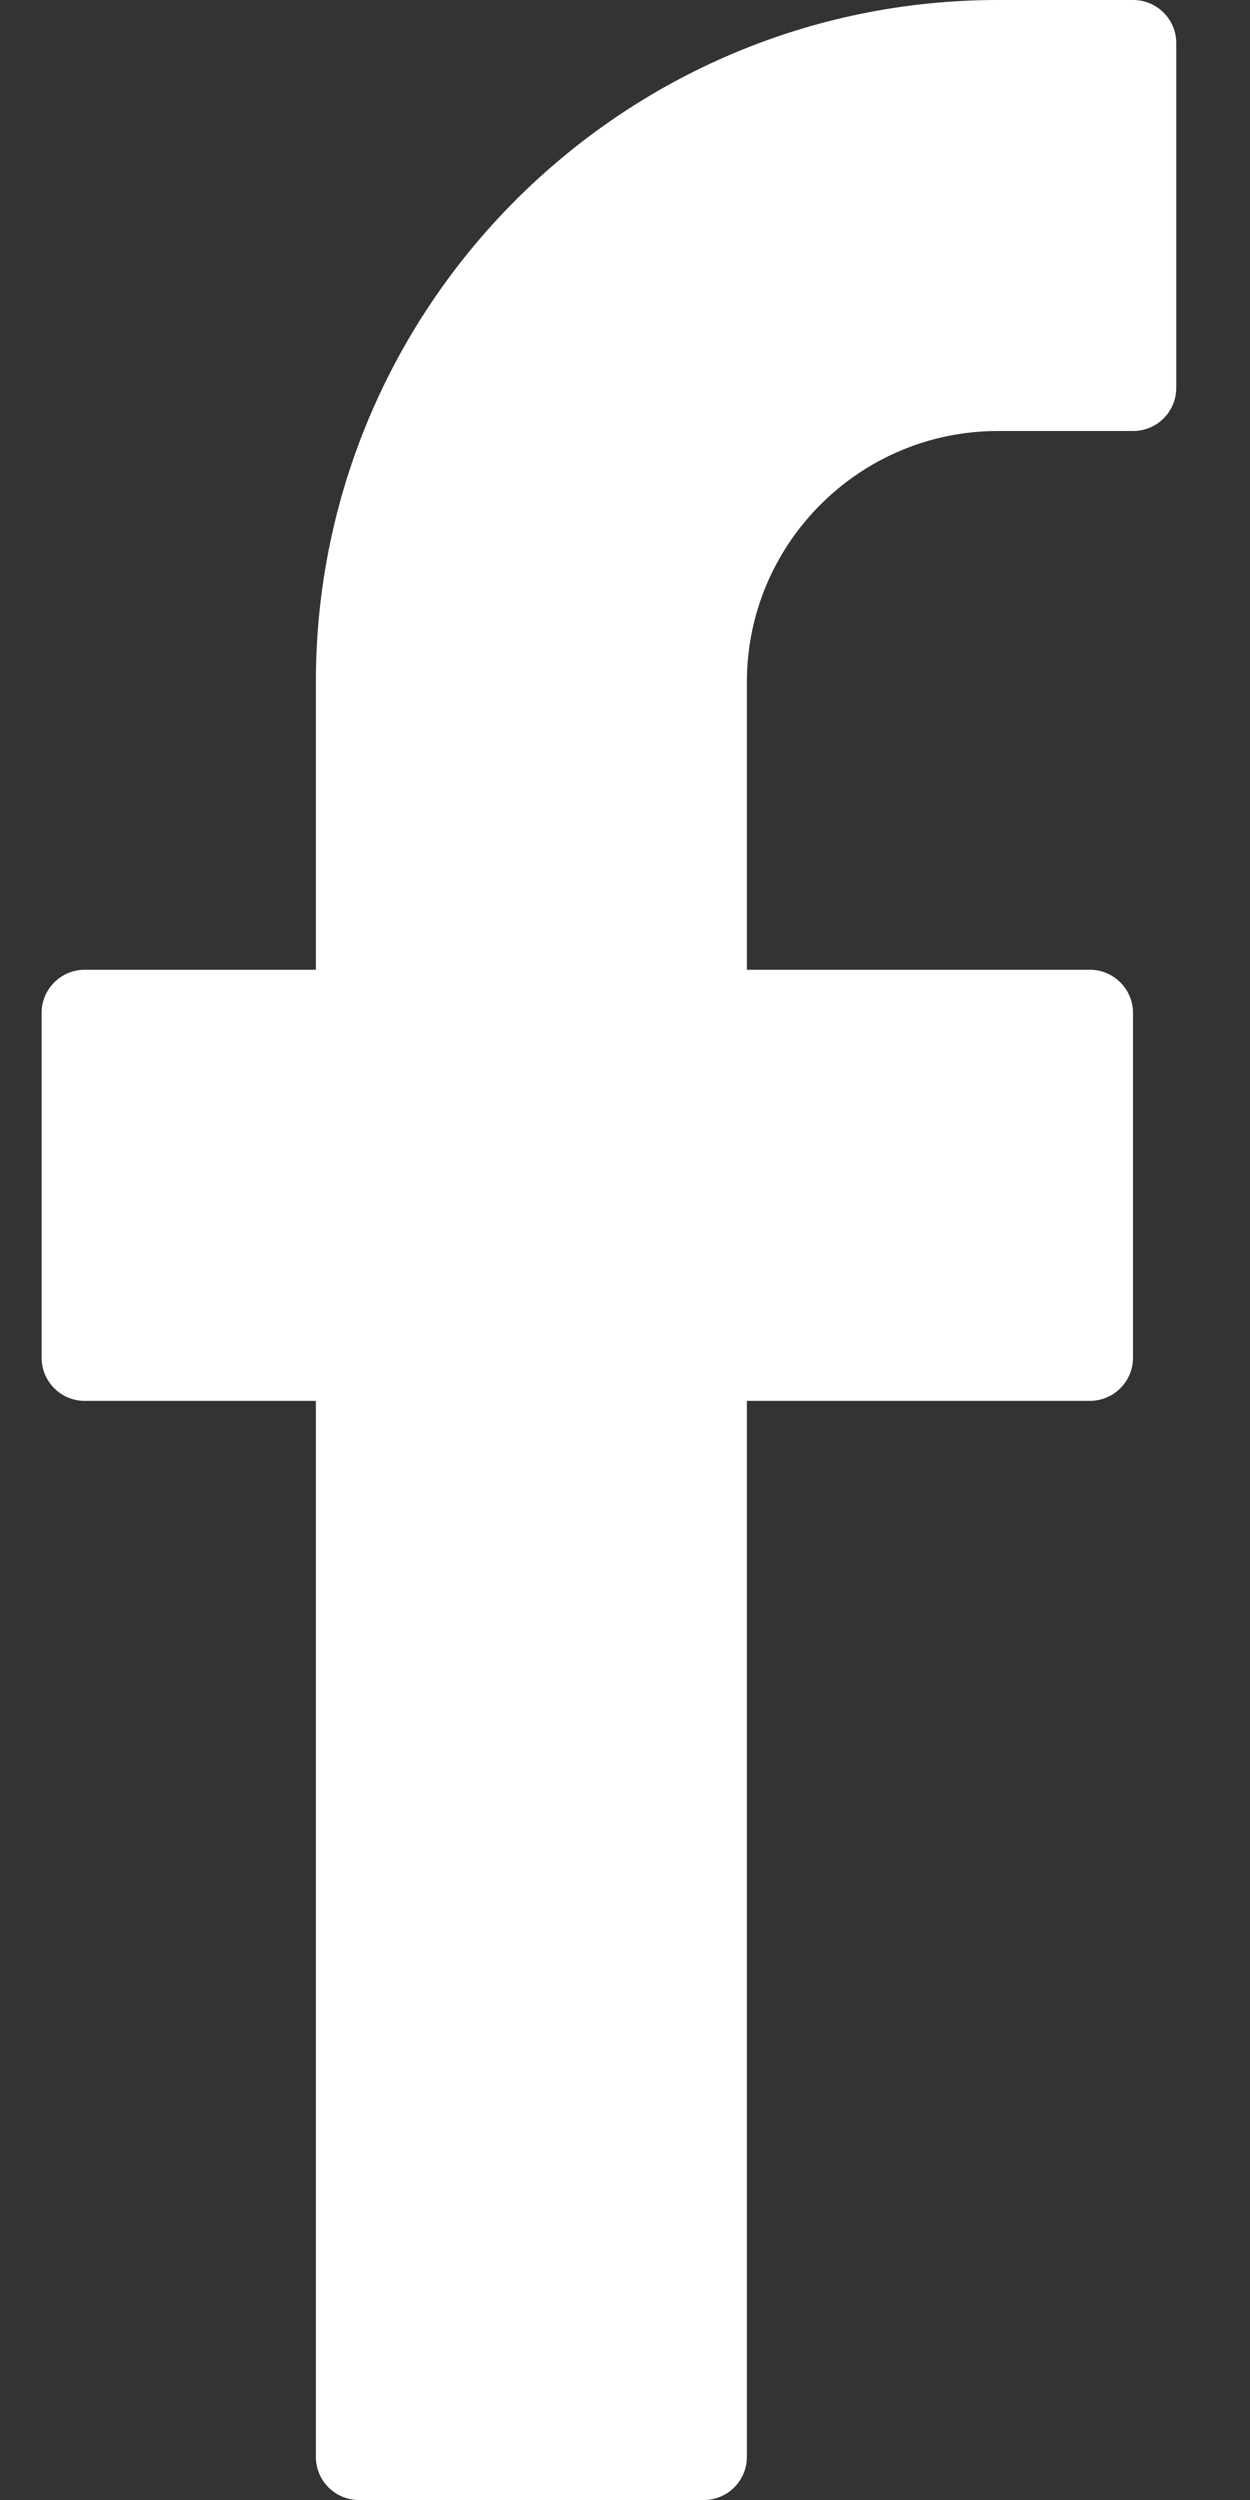 <svg width="10" height="20" viewBox="0 0 10 20" fill="none" xmlns="http://www.w3.org/2000/svg">
<rect x="0" y="0" width="10" height="20" fill="#333333" stroke="none"/>
<path d="M9.065 0H7.983C4.974 0 2.527 2.447 2.527 5.456V7.758H0.678C0.487 7.758 0.333 7.913 0.333 8.103V10.862C0.333 11.052 0.487 11.207 0.678 11.207H2.527V19.655C2.527 19.846 2.681 20 2.872 20H5.63C5.821 20 5.975 19.846 5.975 19.655V11.207H8.719C8.909 11.207 9.064 11.052 9.064 10.862V8.103C9.064 7.913 8.909 7.758 8.719 7.758H5.975V5.456C5.975 4.349 6.876 3.448 7.983 3.448H9.065C9.255 3.448 9.41 3.294 9.41 3.103V0.345C9.41 0.154 9.255 0 9.065 0Z" fill="white"/>
</svg>
